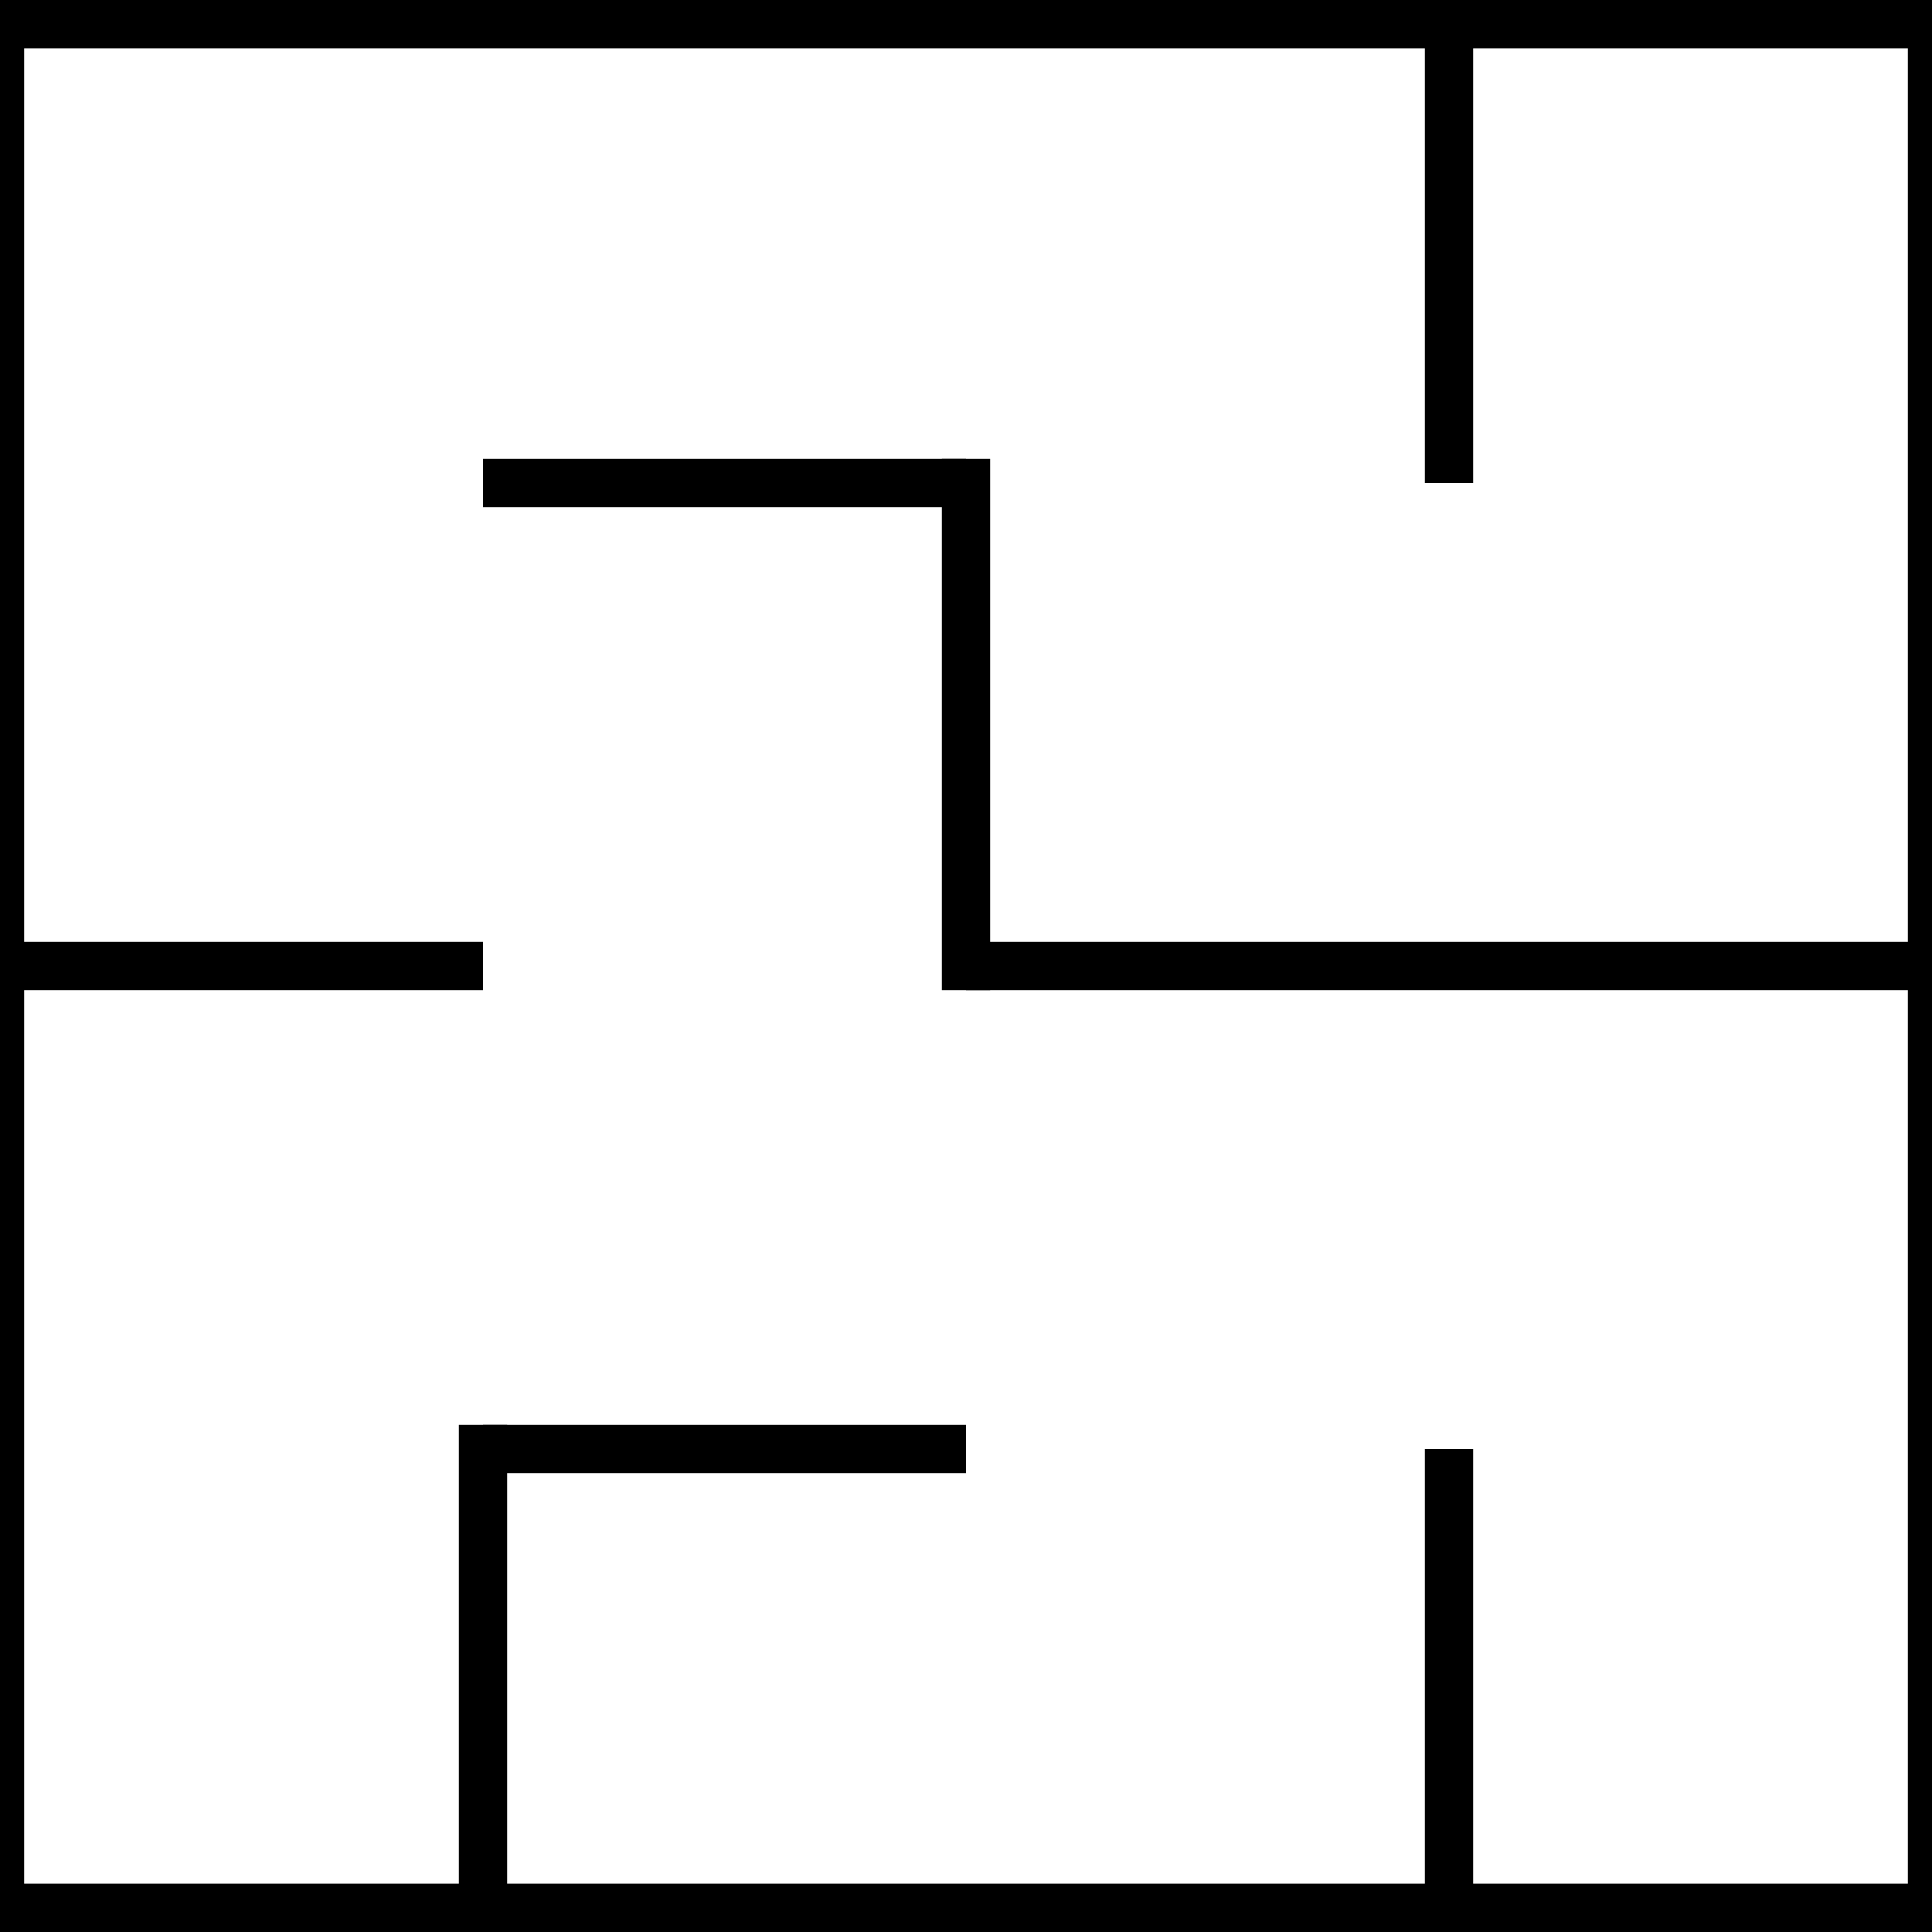 <svg xmlns="http://www.w3.org/2000/svg" viewBox="0 0 100 100">
  <g stroke="black">
    <line x1="0" y1="0" x2="100" y2="0" stroke-width="5"/>
    <line x1="0" y1="0" x2="0" y2="100" stroke-width="2.5"/>
    <line x1="0" y1="100" x2="100" y2="100" stroke-width="5"/>
    <line x1="100" y1="100" x2="100" y2="0" stroke-width="2.5"/>
    <line x1="25" y1="25" x2="50" y2="25" stroke-width="2.5"/>
    <line x1="25" y1="75" x2="50" y2="75" stroke-width="2.5"/>
    <line x1="0" y1="50" x2="25" y2="50" stroke-width="2.5"/>
    <line x1="50" y1="50" x2="100" y2="50" stroke-width="2.5"/>
    <line x1="75" y1="0" x2="75" y2="25" stroke-width="2.5"/>
    <line x1="75" y1="75" x2="75" y2="100" stroke-width="2.5"/>
    <line x1="50" y1="23.75" x2="50" y2="51.25" stroke-width="2.5"/>
    <line x1="25" y1="73.75" x2="25" y2="100" stroke-width="2.5"/>
  </g>
</svg>

